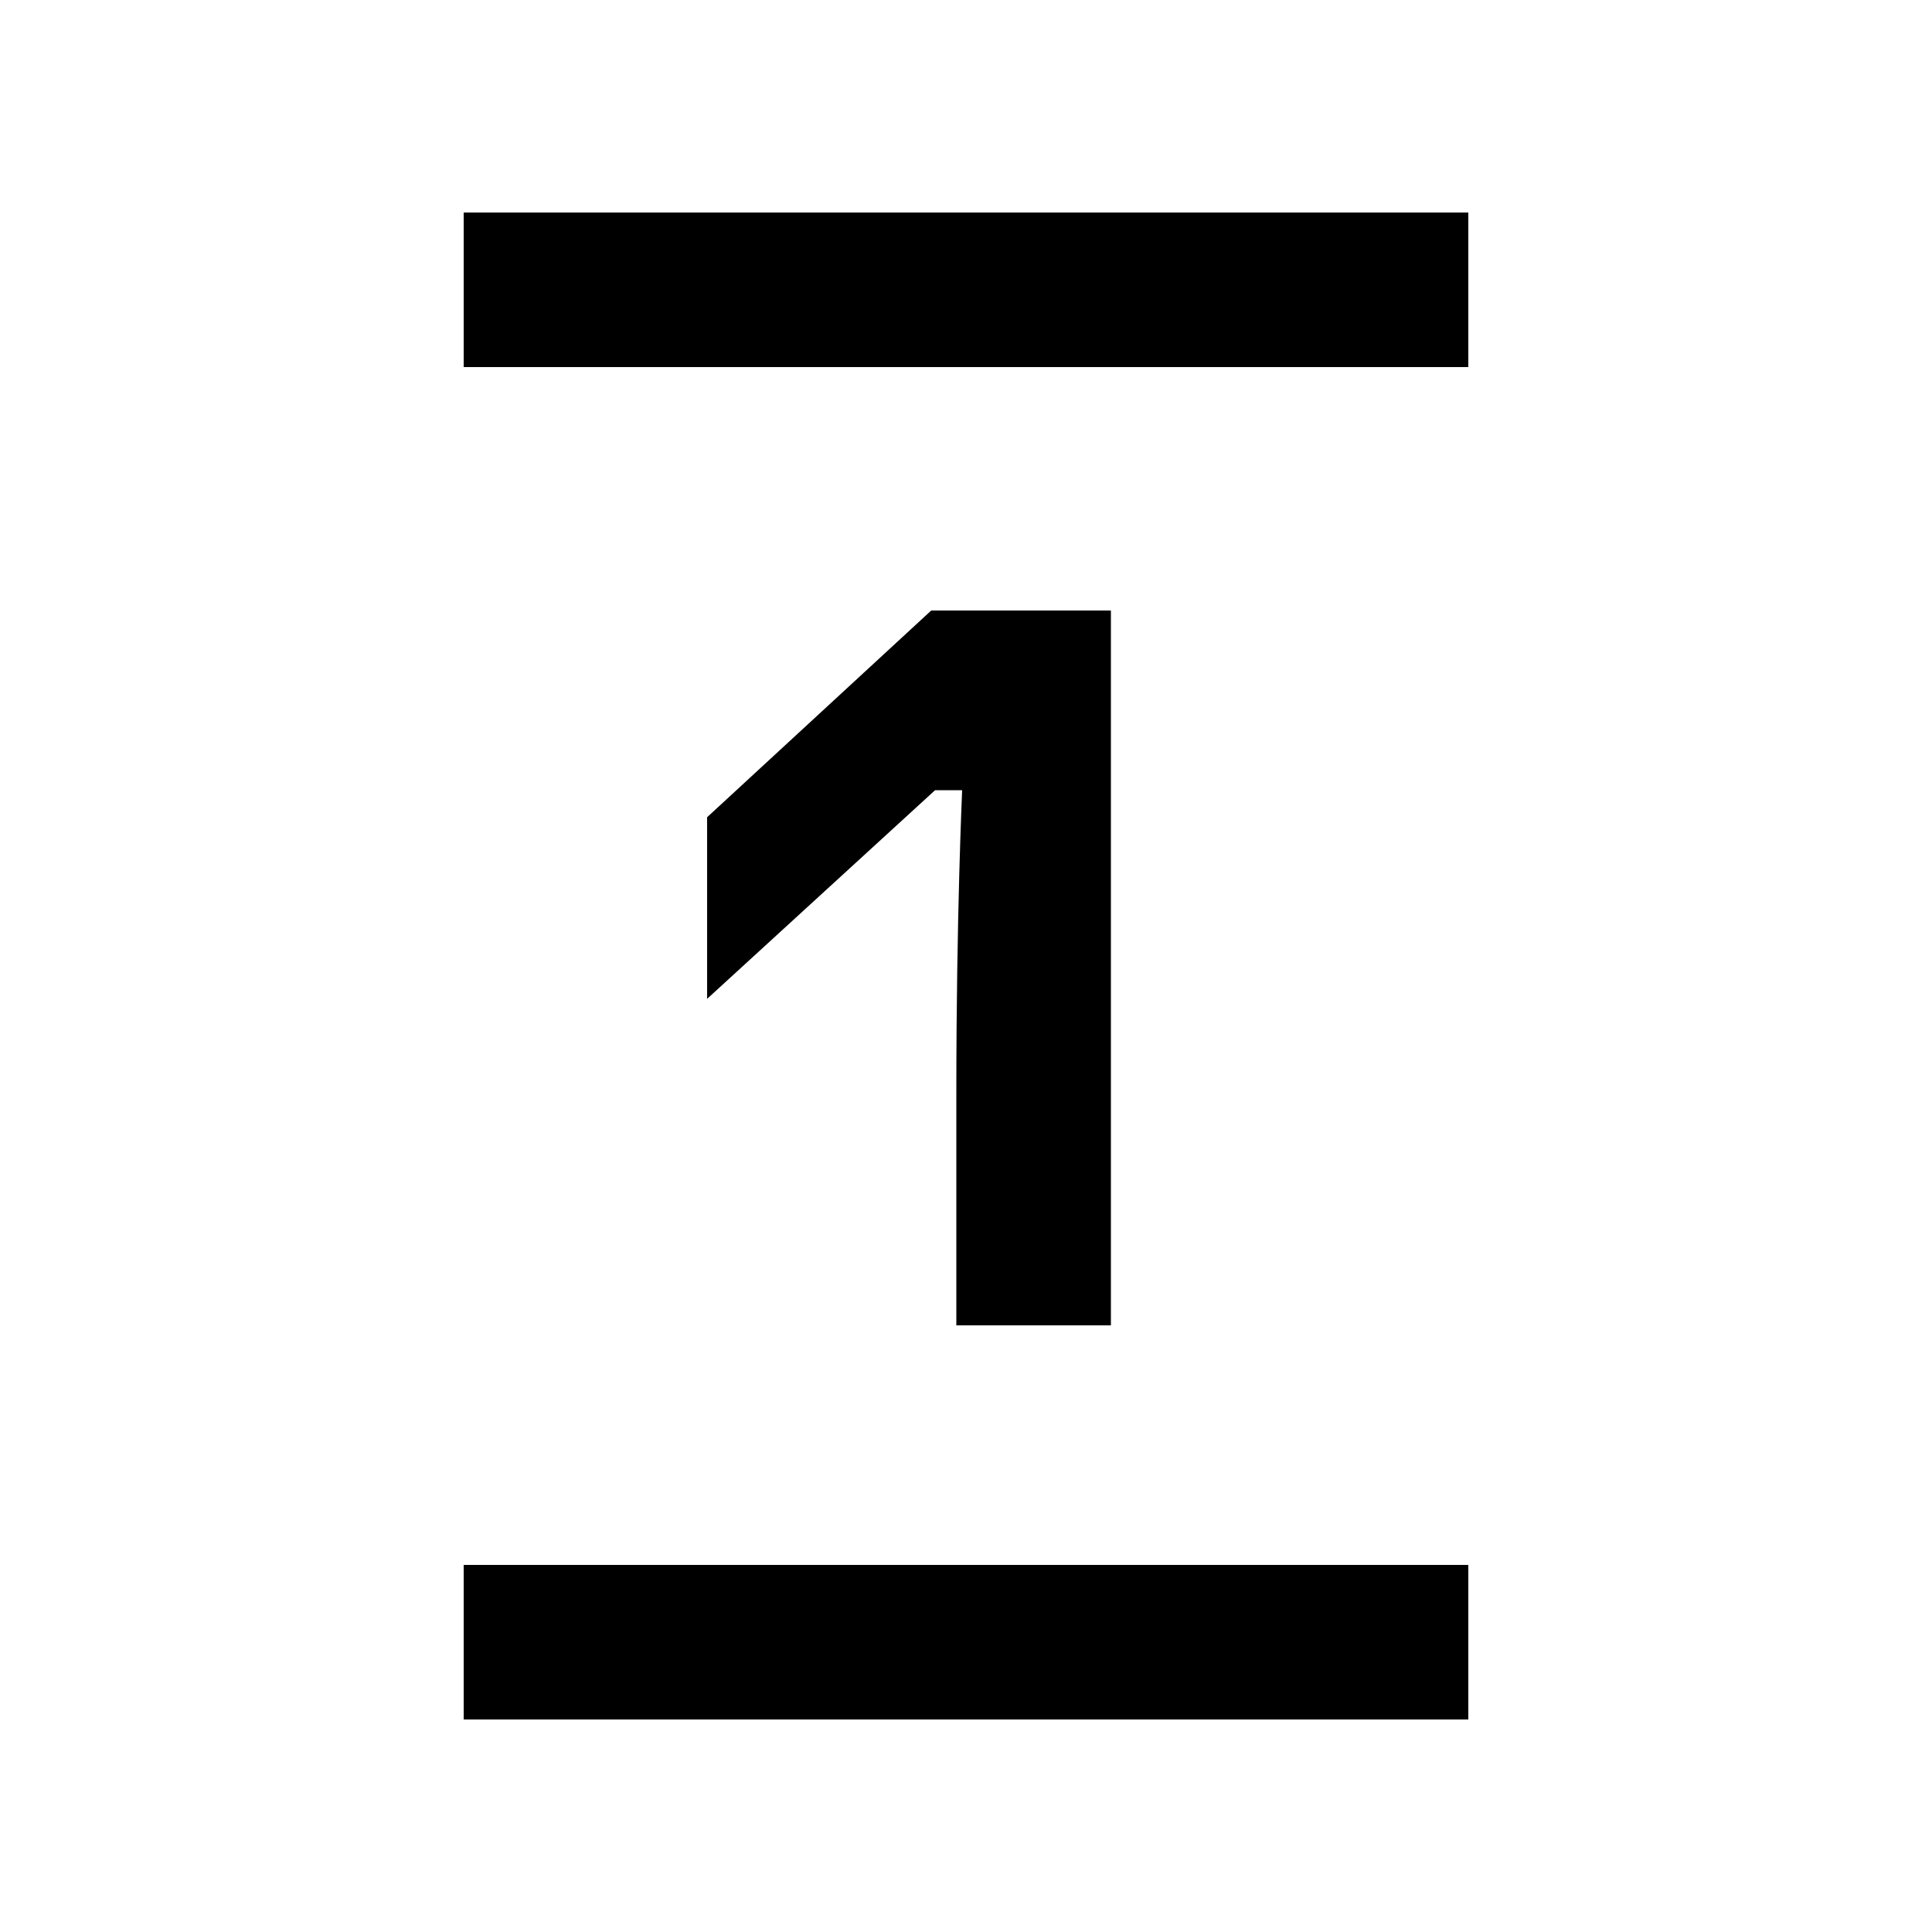 <svg xmlns="http://www.w3.org/2000/svg" width="24" height="24" fill="none" viewBox="0 0 24 24"><path fill="#000" d="M11.88 13.536V16.464H13.8V7.584H11.568L8.784 10.152V12.408L11.616 9.816H11.952C11.952 9.816 11.88 11.4 11.88 13.536ZM5.76 21.36H18.24V19.44H5.76V21.36ZM5.76 4.56H18.24V2.64H5.76V4.56Z"/></svg>